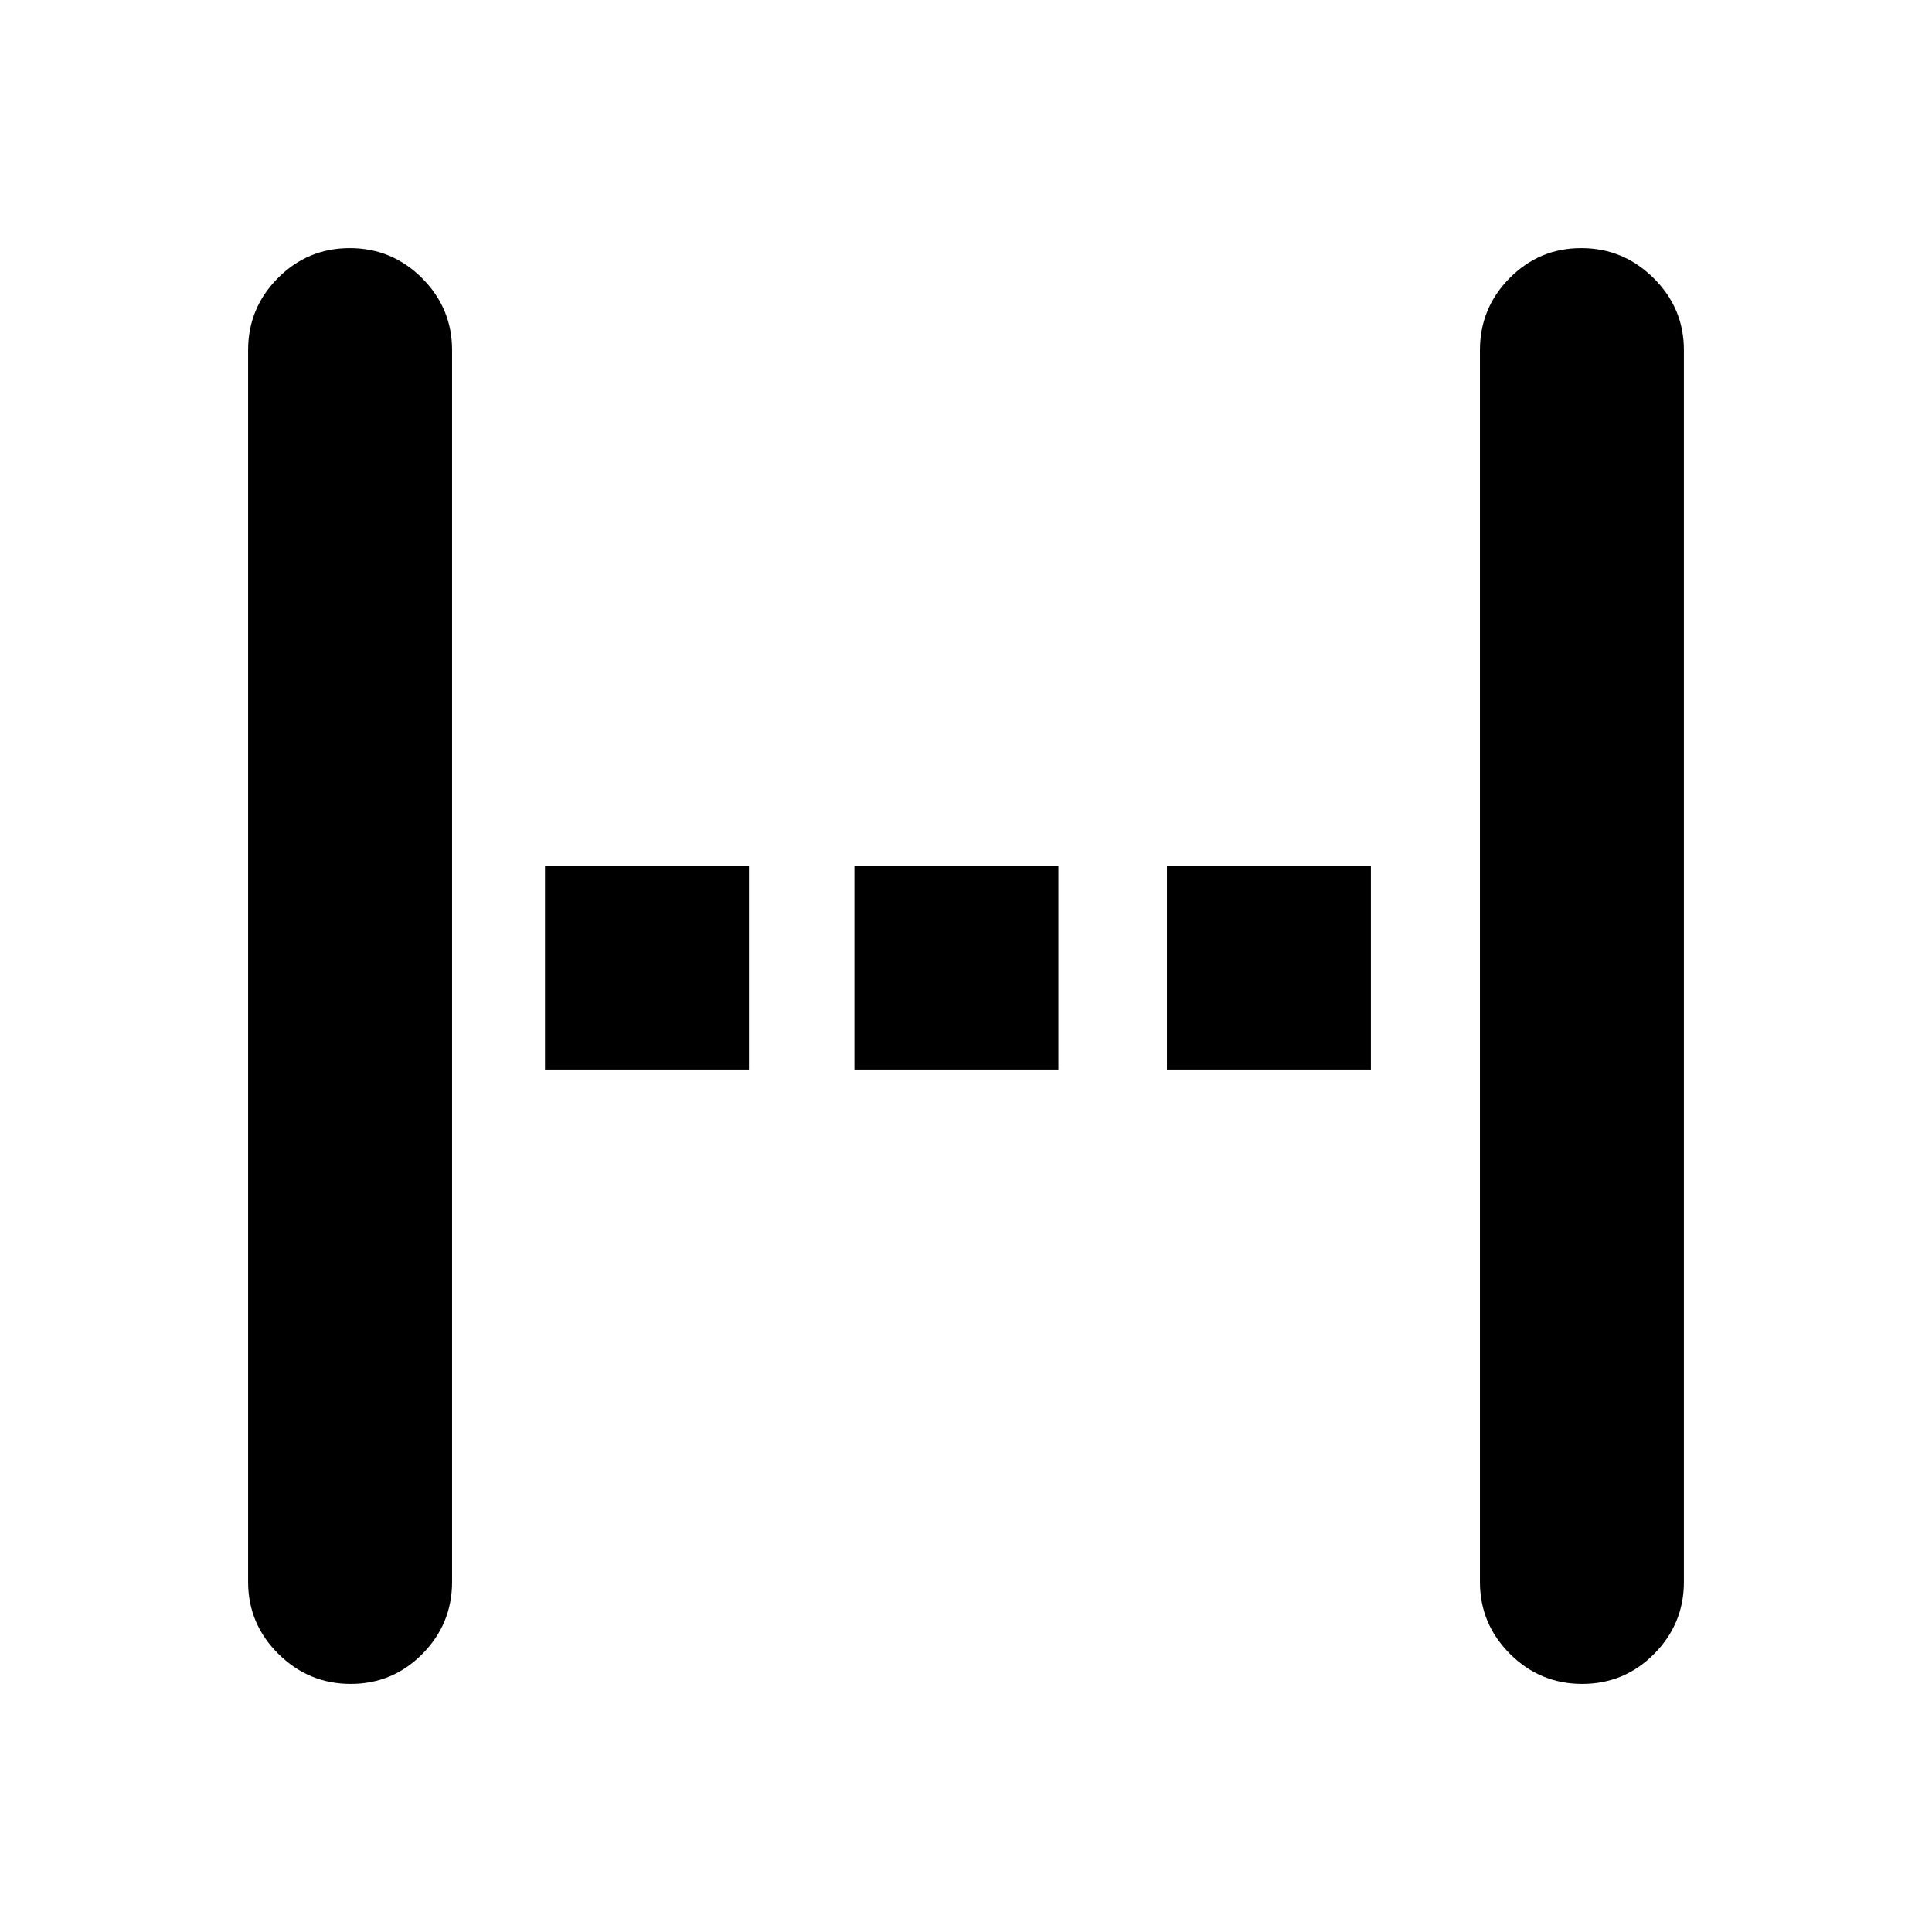 <svg xmlns="http://www.w3.org/2000/svg" height="20" viewBox="0 96 960 960" width="20"><path d="M174.268 932.717q-20.879 0-35.932-14.903t-15.053-35.771V269.957q0-20.868 14.79-35.771 14.79-14.903 35.74-14.903 20.951 0 35.884 14.903t14.933 35.771v612.086q0 20.868-14.741 35.771-14.742 14.903-35.621 14.903Zm96.536-305.282V526.087h101.348v101.348H270.804Zm153.761 0V526.087h101.348v101.348H424.565Zm155.283 0V526.087h101.348v101.348H579.848Zm206.339 305.282q-20.951 0-35.884-14.903t-14.933-35.771V269.957q0-20.868 14.741-35.771 14.742-14.903 35.621-14.903t35.932 14.903q15.053 14.903 15.053 35.771v612.086q0 20.868-14.79 35.771-14.79 14.903-35.74 14.903Z"/></svg>